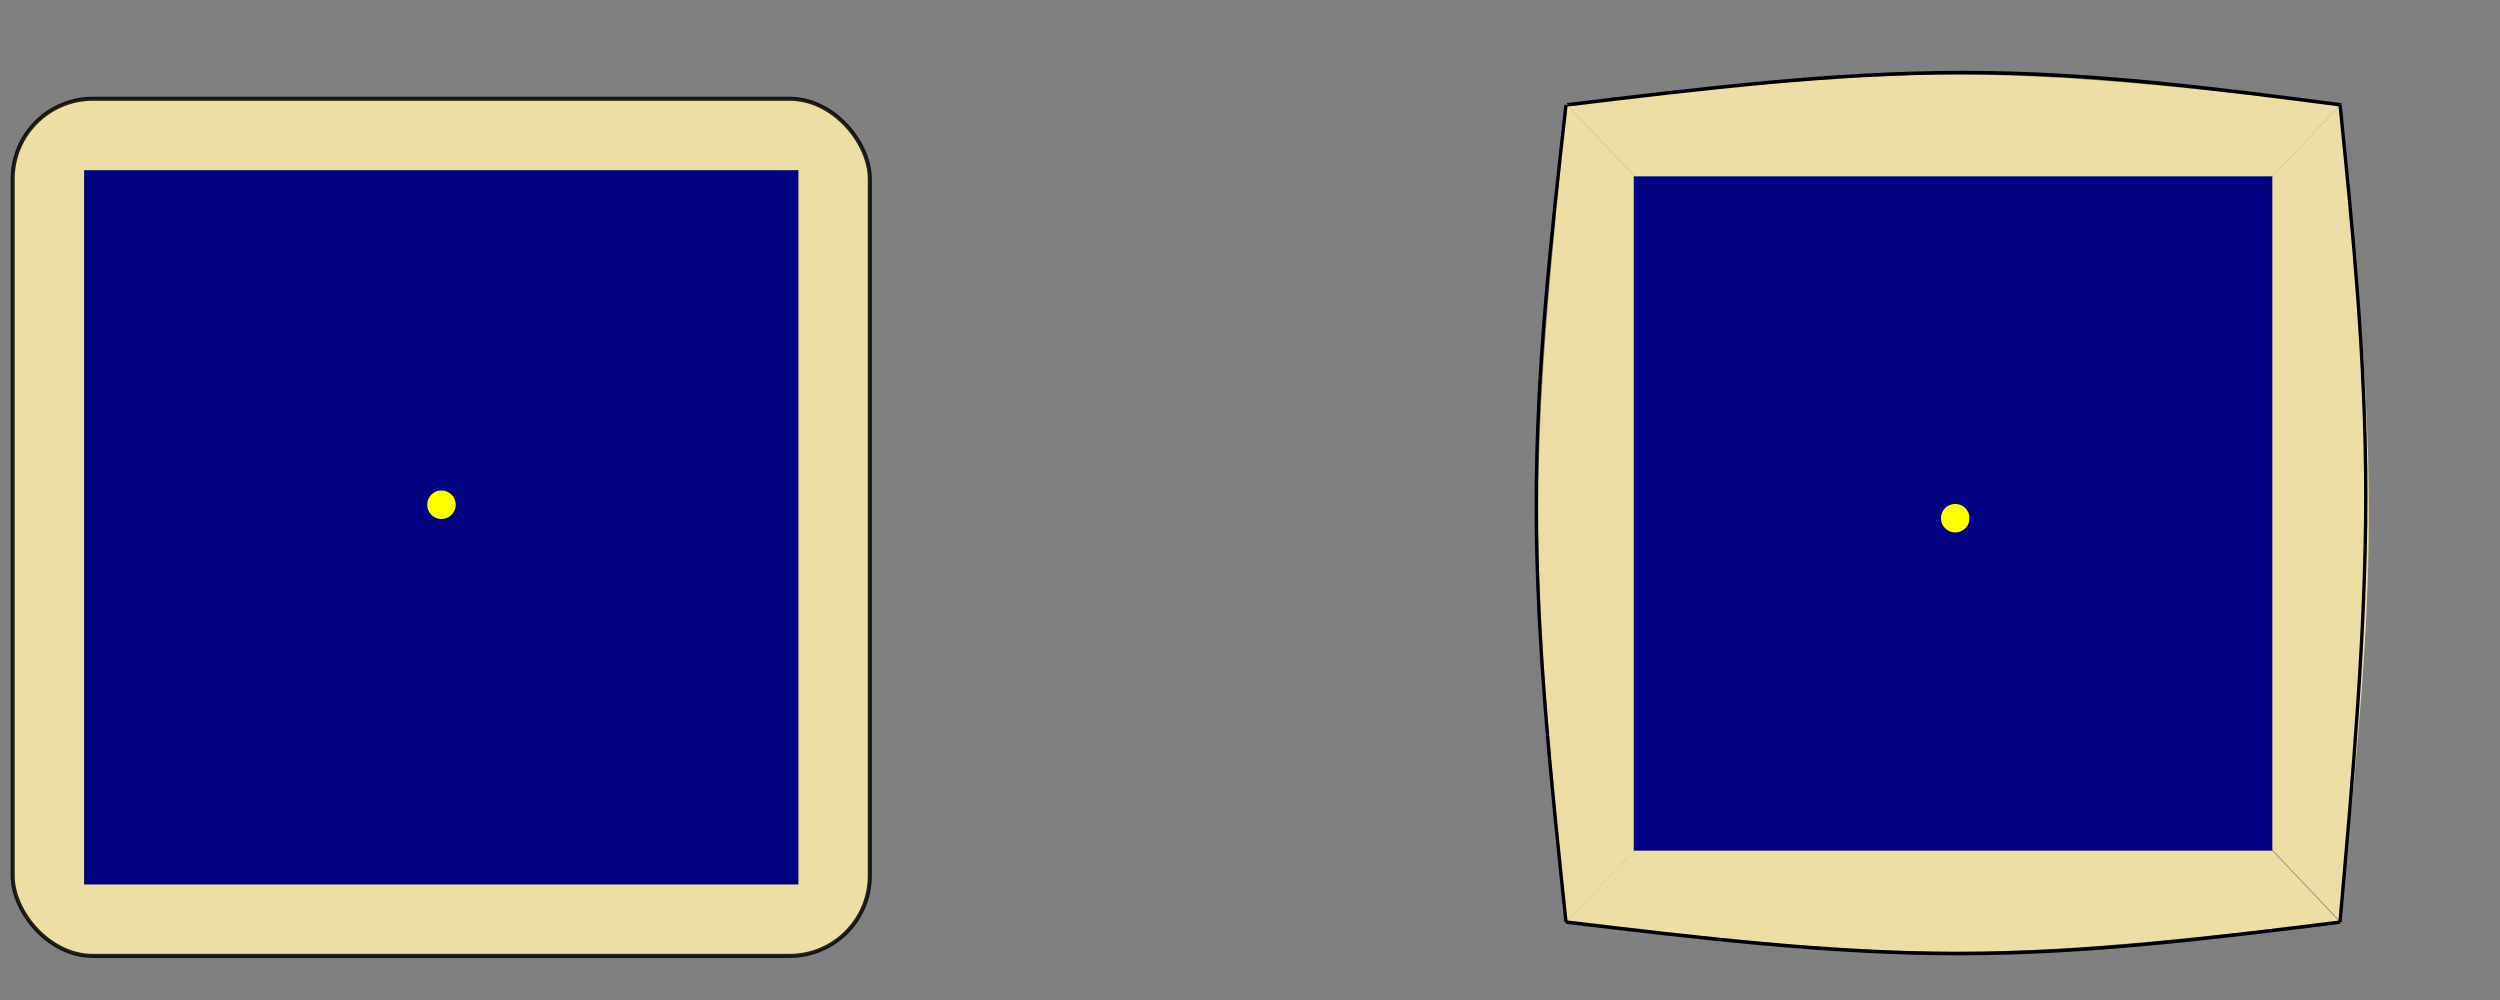 <?xml version="1.0" encoding="UTF-8" standalone="no"?>
<svg
   xmlns:dc="http://purl.org/dc/elements/1.1/"
   xmlns:cc="http://creativecommons.org/ns#"
   xmlns:rdf="http://www.w3.org/1999/02/22-rdf-syntax-ns#"
   xmlns:svg="http://www.w3.org/2000/svg"
   xmlns="http://www.w3.org/2000/svg"
   xmlns:sodipodi="http://sodipodi.sourceforge.net/DTD/sodipodi-0.dtd"
   xmlns:inkscape="http://www.inkscape.org/namespaces/inkscape"
   width="250mm"
   height="100mm"
   viewBox="0 0 175 70"
   version="1.1"
   id="svg8"
   sodipodi:docname="parallel body final.svg"
   inkscape:version="1.0.1 (c497b03c, 2020-09-10)">
  <rect x="0" y="0" width="175" height="70" fill="#808080" stroke="none"/>
  <defs
     id="defs2">
    <inkscape:path-effect
       effect="powerstroke"
       id="path-effect1259"
       is_visible="true"
       lpeversion="1"
       offset_points="1,0.132"
       sort_points="true"
       interpolator_type="CubicBezierJohan"
       interpolator_beta="0.2"
       start_linecap_type="zerowidth"
       linejoin_type="extrp_arc"
       miter_limit="4"
       scale_width="1"
       end_linecap_type="zerowidth" />
    <inkscape:path-effect
       effect="powerstroke"
       id="path-effect1219"
       is_visible="true"
       lpeversion="1"
       offset_points="1,0.132"
       sort_points="true"
       interpolator_type="CubicBezierJohan"
       interpolator_beta="0.2"
       start_linecap_type="zerowidth"
       linejoin_type="extrp_arc"
       miter_limit="4"
       scale_width="1"
       end_linecap_type="zerowidth" />
    <inkscape:path-effect
       effect="powerstroke"
       id="path-effect1199"
       is_visible="true"
       lpeversion="1"
       offset_points="1,0.132"
       sort_points="true"
       interpolator_type="CubicBezierJohan"
       interpolator_beta="0.2"
       start_linecap_type="zerowidth"
       linejoin_type="extrp_arc"
       miter_limit="4"
       scale_width="1"
       end_linecap_type="zerowidth" />
    <inkscape:path-effect
       effect="powerstroke"
       id="path-effect1190"
       is_visible="true"
       lpeversion="1"
       offset_points="2,0.132"
       sort_points="true"
       interpolator_type="CubicBezierJohan"
       interpolator_beta="0.2"
       start_linecap_type="zerowidth"
       linejoin_type="extrp_arc"
       miter_limit="4"
       scale_width="1"
       end_linecap_type="zerowidth" />
    <marker
       style="overflow:visible"
       id="Arrow1Lend"
       refX="0"
       refY="0"
       orient="auto"
       inkscape:stockid="Arrow1Lend"
       inkscape:isstock="true">
      <path
         transform="matrix(-0.8,0,0,-0.8,-10,0)"
         style="fill:#000000;fill-opacity:1;fill-rule:evenodd;stroke:#000000;stroke-width:1pt;stroke-opacity:1"
         d="M 0,0 5,-5 -12.5,0 5,5 Z"
         id="path897" />
    </marker>
    <marker
       style="overflow:visible"
       id="marker3336"
       refX="0"
       refY="0"
       orient="auto"
       inkscape:stockid="Arrow1Lstart"
       inkscape:isstock="true">
      <path
         transform="matrix(0.8,0,0,0.8,10,0)"
         style="fill:#ff0000;fill-opacity:1;fill-rule:evenodd;stroke:#ff0000;stroke-width:1pt;stroke-opacity:1"
         d="M 0,0 5,-5 -12.5,0 5,5 Z"
         id="path3334" />
    </marker>
    <marker
       style="overflow:visible"
       id="marker3302"
       refX="0"
       refY="0"
       orient="auto"
       inkscape:stockid="Arrow1Lstart"
       inkscape:isstock="true">
      <path
         transform="matrix(0.8,0,0,0.8,10,0)"
         style="fill-rule:evenodd;stroke:#000000;stroke-width:1pt"
         d="M 0,0 5,-5 -12.5,0 5,5 Z"
         id="path3300" />
    </marker>
    <marker
       style="overflow:visible"
       id="marker3274"
       refX="0"
       refY="0"
       orient="auto"
       inkscape:stockid="Arrow1Lstart"
       inkscape:isstock="true">
      <path
         transform="matrix(0.8,0,0,0.8,10,0)"
         style="fill-rule:evenodd;stroke:#000000;stroke-width:1pt"
         d="M 0,0 5,-5 -12.5,0 5,5 Z"
         id="path3272" />
    </marker>
    <marker
       style="overflow:visible"
       id="marker3252"
       refX="0"
       refY="0"
       orient="auto"
       inkscape:stockid="Arrow1Lstart"
       inkscape:isstock="true">
      <path
         transform="matrix(0.8,0,0,0.8,10,0)"
         style="fill-rule:evenodd;stroke:#000000;stroke-width:1pt"
         d="M 0,0 5,-5 -12.5,0 5,5 Z"
         id="path3250" />
    </marker>
    <marker
       style="overflow:visible"
       id="marker3236"
       refX="0"
       refY="0"
       orient="auto"
       inkscape:stockid="Arrow1Lstart"
       inkscape:isstock="true">
      <path
         transform="matrix(0.8,0,0,0.8,10,0)"
         style="fill-rule:evenodd;stroke:#000000;stroke-width:1pt"
         d="M 0,0 5,-5 -12.5,0 5,5 Z"
         id="path3234" />
    </marker>
    <marker
       style="overflow:visible"
       id="Arrow1Lstart"
       refX="0"
       refY="0"
       orient="auto"
       inkscape:stockid="Arrow1Lstart"
       inkscape:isstock="true">
      <path
         transform="matrix(0.8,0,0,0.8,10,0)"
         style="fill-rule:evenodd;stroke:#000000;stroke-width:1pt"
         d="M 0,0 5,-5 -12.5,0 5,5 Z"
         id="path2964" />
    </marker>
    <inkscape:path-effect
       effect="bspline"
       id="path-effect2288"
       is_visible="true"
       lpeversion="1"
       weight="33.333"
       steps="2"
       helper_size="0"
       apply_no_weight="true"
       apply_with_weight="true"
       only_selected="false" />
    <inkscape:path-effect
       effect="bspline"
       id="path-effect2282"
       is_visible="true"
       lpeversion="1"
       weight="33.333"
       steps="2"
       helper_size="0"
       apply_no_weight="true"
       apply_with_weight="true"
       only_selected="false" />
    <inkscape:path-effect
       effect="bspline"
       id="path-effect2276"
       is_visible="true"
       lpeversion="1"
       weight="33.333"
       steps="2"
       helper_size="0"
       apply_no_weight="true"
       apply_with_weight="true"
       only_selected="false" />
    <inkscape:path-effect
       effect="bspline"
       id="path-effect1668"
       is_visible="true"
       lpeversion="1"
       weight="33.333"
       steps="2"
       helper_size="0"
       apply_no_weight="true"
       apply_with_weight="true"
       only_selected="false" />
    <inkscape:path-effect
       effect="bspline"
       id="path-effect1626"
       is_visible="true"
       lpeversion="1"
       weight="33.333"
       steps="2"
       helper_size="0"
       apply_no_weight="true"
       apply_with_weight="true"
       only_selected="false" />
    <clipPath
       clipPathUnits="userSpaceOnUse"
       id="clipPath869">
      <path
         d="M 0,0 H 362.835 V 272.126 H 0 Z"
         id="path867" />
    </clipPath>
  </defs>
  <sodipodi:namedview
     id="base"
     pagecolor="#ffffff"
     bordercolor="#666666"
     borderopacity="1.0"
     inkscape:pageopacity="0.0"
     inkscape:pageshadow="2"
     inkscape:zoom="0.753085"
     inkscape:cx="539.18103"
     inkscape:cy="329.39943"
     inkscape:document-units="mm"
     inkscape:current-layer="layer2"
     inkscape:document-rotation="0"
     showgrid="false"
     inkscape:snap-global="false"
     inkscape:window-width="1440"
     inkscape:window-height="855"
     inkscape:window-x="0"
     inkscape:window-y="23"
     inkscape:window-maximized="0"
     fit-margin-top="0"
     fit-margin-left="0"
     fit-margin-right="0"
     fit-margin-bottom="0"
     scale-x="0.7" />
  <g
     inkscape:groupmode="layer"
     id="layer2"
     inkscape:label="Layer 2"
     style="display:inline"
     transform="translate(-19.113,-13.087)">
    <rect
       style="opacity:0.85;fill:#ffeeaa;stroke:#000000;stroke-width:0.284;stroke-miterlimit:4;stroke-dasharray:none;stroke-dashoffset:0;stroke-opacity:1"
       id="rect833"
       width="60"
       height="60"
       x="20"
       y="20"
       ry="5.614" />
    <rect
       style="opacity:1;fill:#000080;stroke-width:0.265;stroke-dasharray:0.795, 0.265"
       id="rect833-1-8"
       width="50"
       height="50"
       x="25"
       y="25"
       ry="0" />
    <circle
       style="display:inline;opacity:1;fill:#ffff00;stroke:none;stroke-width:0.465;stroke-miterlimit:4;stroke-dasharray:0.93, 0.465;stroke-dashoffset:0"
       id="path1282-3"
       cx="50.016"
       cy="48.418"
       r="1" />
    <g
       id="g2301"
       inkscape:label="sum"
       style="display:inline"
       transform="matrix(0.894,0,0,0.944,109.194,-1.639)">
      <path
         d="m 21.856,83.98 c 0,0 2.525,0.246 3.434,0.336 0.909,0.09 2.288,0.228 3.12,0.311 0.832,0.083 2.106,0.21 2.879,0.286 0.772,0.076 1.962,0.191 2.687,0.259 0.725,0.068 1.851,0.171 2.539,0.231 0.688,0.06 1.761,0.15 2.42,0.203 0.659,0.052 1.692,0.129 2.328,0.173 0.636,0.044 1.638,0.107 2.257,0.143 0.619,0.035 1.598,0.085 2.204,0.111 0.606,0.026 1.568,0.062 2.165,0.08 0.597,0.018 1.548,0.039 2.14,0.048 0.592,0.009 1.538,0.016 2.129,0.016 0.591,4.2e-5 1.535,-0.007 2.127,-0.016 0.592,-0.009 1.543,-0.031 2.141,-0.048 0.598,-0.018 1.56,-0.053 2.166,-0.08 0.606,-0.026 1.585,-0.076 2.203,-0.111 0.619,-0.035 1.621,-0.099 2.257,-0.143 0.636,-0.044 1.669,-0.121 2.328,-0.173 0.659,-0.052 1.731,-0.142 2.419,-0.203 0.688,-0.06 1.813,-0.163 2.538,-0.231 0.725,-0.068 1.915,-0.184 2.687,-0.259 0.772,-0.076 2.046,-0.203 2.878,-0.286 0.832,-0.083 2.21,-0.222 3.119,-0.311 0.909,-0.09 3.434,-0.335 3.434,-0.335 L 52.161,53.677 Z"
         style="display:inline;opacity:0.85;fill:#ffeeaa;fill-opacity:1;fill-rule:nonzero;stroke:none;stroke-width:0.353;stroke-miterlimit:4;stroke-dasharray:none;stroke-opacity:1"
         id="path2293" />
      <path
         d="m 95.519,216.597 c 0,0 -0.697,-7.157 -0.952,-9.735 -0.254,-2.578 -0.648,-6.485 -0.882,-8.844 -0.235,-2.359 -0.596,-5.971 -0.81,-8.16 -0.214,-2.189 -0.542,-5.561 -0.735,-7.616 -0.193,-2.055 -0.485,-5.247 -0.655,-7.197 -0.171,-1.95 -0.427,-4.992 -0.574,-6.859 -0.148,-1.867 -0.366,-4.795 -0.49,-6.598 -0.124,-1.803 -0.305,-4.644 -0.404,-6.398 -0.1,-1.755 -0.241,-4.529 -0.316,-6.248 -0.075,-1.718 -0.176,-4.444 -0.226,-6.138 -0.05,-1.694 -0.111,-4.388 -0.136,-6.067 -0.025,-1.679 -0.046,-4.361 -0.046,-6.035 -1.2e-4,-1.674 0.02,-4.352 0.045,-6.031 0.025,-1.679 0.087,-4.375 0.137,-6.069 0.05,-1.694 0.151,-4.421 0.226,-6.14 0.075,-1.718 0.215,-4.492 0.315,-6.246 0.1,-1.754 0.28,-4.595 0.404,-6.398 0.124,-1.803 0.342,-4.732 0.49,-6.599 0.148,-1.867 0.404,-4.908 0.574,-6.858 0.171,-1.95 0.462,-5.14 0.655,-7.195 0.193,-2.055 0.521,-5.428 0.735,-7.617 0.214,-2.189 0.575,-5.799 0.81,-8.158 0.235,-2.359 0.628,-6.265 0.882,-8.842 0.254,-2.577 0.951,-9.733 0.951,-9.733 l 85.901,85.88 z"
         style="display:inline;opacity:0.85;fill:#ffeeaa;fill-opacity:1;fill-rule:nonzero;stroke:none;stroke-width:1.001;stroke-miterlimit:4;stroke-dasharray:none;stroke-opacity:1"
         id="path1057"
         transform="matrix(0.353,0,0,-0.353,-11.839,99.783)" />
      <path
         d="m 267.319,216.594 c 0,0 -7.155,0.697 -9.733,0.952 -2.578,0.255 -6.489,0.648 -8.849,0.882 -2.36,0.235 -5.969,0.596 -8.158,0.81 -2.188,0.214 -5.561,0.542 -7.616,0.735 -2.055,0.193 -5.246,0.485 -7.196,0.655 -1.95,0.171 -4.992,0.427 -6.859,0.574 -1.867,0.148 -4.794,0.366 -6.597,0.49 -1.803,0.124 -4.645,0.304 -6.399,0.404 -1.755,0.1 -4.529,0.241 -6.248,0.316 -1.719,0.075 -4.445,0.176 -6.139,0.226 -1.694,0.05 -4.388,0.111 -6.067,0.136 -1.679,0.025 -4.361,0.046 -6.035,0.046 -1.674,1e-4 -4.352,-0.02 -6.031,-0.045 -1.679,-0.025 -4.375,-0.087 -6.069,-0.137 -1.694,-0.05 -4.42,-0.151 -6.139,-0.226 -1.718,-0.075 -4.491,-0.215 -6.246,-0.315 -1.754,-0.1 -4.596,-0.28 -6.399,-0.404 -1.804,-0.124 -4.732,-0.342 -6.599,-0.49 -1.867,-0.148 -4.908,-0.404 -6.858,-0.574 -1.95,-0.171 -5.14,-0.463 -7.195,-0.655 -2.055,-0.193 -5.427,-0.52 -7.616,-0.734 -2.189,-0.214 -5.799,-0.576 -8.158,-0.811 -2.359,-0.235 -6.266,-0.628 -8.843,-0.882 -2.577,-0.254 -9.733,-0.951 -9.733,-0.951 l 85.88,-85.901 z"
         style="display:inline;opacity:0.85;fill:#ffeeaa;fill-opacity:1;fill-rule:nonzero;stroke:none;stroke-opacity:1"
         id="path1055"
         transform="matrix(0.353,0,0,-0.353,-11.839,99.783)" />
      <path
         d="m 267.317,44.796 c 0,0 0.696,7.154 0.951,9.732 0.254,2.578 0.647,6.488 0.882,8.848 0.235,2.359 0.596,5.969 0.81,8.158 0.214,2.189 0.542,5.561 0.735,7.616 0.193,2.055 0.485,5.246 0.655,7.196 0.171,1.95 0.427,4.993 0.574,6.861 0.148,1.868 0.366,4.797 0.49,6.6 0.124,1.803 0.304,4.643 0.404,6.397 0.1,1.754 0.241,4.529 0.316,6.247 0.075,1.718 0.176,4.444 0.226,6.138 0.05,1.694 0.111,4.389 0.136,6.069 0.025,1.679 0.046,4.361 0.046,6.035 10e-5,1.674 -0.02,4.351 -0.045,6.029 -0.025,1.679 -0.086,4.375 -0.136,6.069 -0.05,1.694 -0.152,4.423 -0.227,6.141 -0.075,1.718 -0.215,4.491 -0.315,6.245 -0.1,1.754 -0.28,4.595 -0.404,6.398 -0.124,1.803 -0.343,4.732 -0.491,6.599 -0.148,1.867 -0.403,4.908 -0.573,6.858 -0.171,1.95 -0.463,5.141 -0.655,7.196 -0.193,2.055 -0.521,5.427 -0.735,7.616 -0.214,2.189 -0.575,5.798 -0.81,8.158 -0.235,2.36 -0.628,6.271 -0.882,8.849 -0.254,2.577 -0.951,9.726 -0.951,9.726 l -85.901,-85.881 z"
         style="display:inline;opacity:0.85;fill:#ffeeaa;fill-opacity:1;fill-rule:nonzero;stroke:none;stroke-opacity:1"
         id="path1053"
         transform="matrix(0.353,0,0,-0.353,-11.839,99.783)" />
      <rect
         style="display:inline;opacity:1;fill:#000080;stroke:none;stroke-width:0.353;stroke-miterlimit:4;stroke-dasharray:none;stroke-opacity:1"
         id="rect2297"
         width="50.001"
         height="50.001"
         x="27.16"
         y="28.676" />
      <circle
         style="opacity:1;fill:#ffff00;stroke:none;stroke-width:0.353;stroke-miterlimit:4;stroke-dasharray:none;stroke-opacity:1"
         id="circle2299"
         cx="52.265"
         cy="53.72"
         r="0.425" />
      <path
         style="display:inline;fill:none;stroke:#000000;stroke-width:0.265px;stroke-linecap:butt;stroke-linejoin:miter;stroke-opacity:1"
         d="m 21.952,23.372 c 10.448,-1.196 20.895,-2.391 30.996,-2.39 10.101,0.001 19.856,1.199 29.611,2.397"
         id="path1666"
         inkscape:path-effect="#path-effect1668"
         inkscape:original-d="m 21.952043,23.372182 c 10.4476,-1.195299 20.895124,-2.390884 31.342573,-3.586755 9.755288,1.198305 19.509749,2.396276 29.264538,3.594055"
         sodipodi:nodetypes="ccc" />
      <path
         style="display:inline;fill:none;stroke:#000000;stroke-width:0.265px;stroke-linecap:butt;stroke-linejoin:miter;stroke-opacity:1"
         d="m 21.858,23.372 c -1.165,9.785 -2.331,19.57 -2.331,29.671 -9.8e-5,10.1 1.165,20.515 2.33,30.93"
         id="path2286"
         inkscape:path-effect="#path-effect2288"
         inkscape:original-d="m 21.857549,23.372182 c -1.165195,9.785229 -2.330679,19.570395 -3.496451,29.355497 1.165517,10.415649 2.330699,20.83041 3.495684,31.245511"
         sodipodi:nodetypes="ccc" />
      <path
         style="display:inline;fill:none;stroke:#000000;stroke-width:0.265px;stroke-linecap:butt;stroke-linejoin:miter;stroke-opacity:1"
         d="m 82.465,23.379 c 1.007,9.436 2.014,18.873 2.013,28.973 -0.001,10.1 -1.01,20.864 -2.02,31.628"
         id="path2274"
         inkscape:path-effect="#path-effect2276"
         inkscape:original-d="m 82.46466,23.37945 c 1.007145,9.436324 2.014048,18.872595 3.02071,28.308813 -1.009062,10.764692 -2.018325,21.52845 -3.02791,32.292558"
         sodipodi:nodetypes="ccc" />
      <path
         style="display:inline;fill:none;stroke:#000000;stroke-width:0.265px;stroke-linecap:butt;stroke-linejoin:miter;stroke-opacity:1"
         d="m 21.857,83.973 c 10.322,1.167 20.644,2.334 30.744,2.335 10.1,0.001 19.978,-1.163 29.857,-2.327"
         id="path2280"
         inkscape:path-effect="#path-effect2282"
         inkscape:original-d="m 21.85679,83.97319 c 10.32187,1.167062 20.643661,2.333881 30.965374,3.500456 9.878864,-1.164042 19.756896,-2.328281 29.635263,-3.492856"
         sodipodi:nodetypes="ccc" />
    </g>
    <circle
       style="display:inline;opacity:1;fill:#ffff00;stroke:none;stroke-width:0.465;stroke-miterlimit:4;stroke-dasharray:0.93, 0.465;stroke-dashoffset:0"
       id="path1282-3-3"
       cx="155.979"
       cy="49.361"
       r="1" />
  </g>
</svg>
